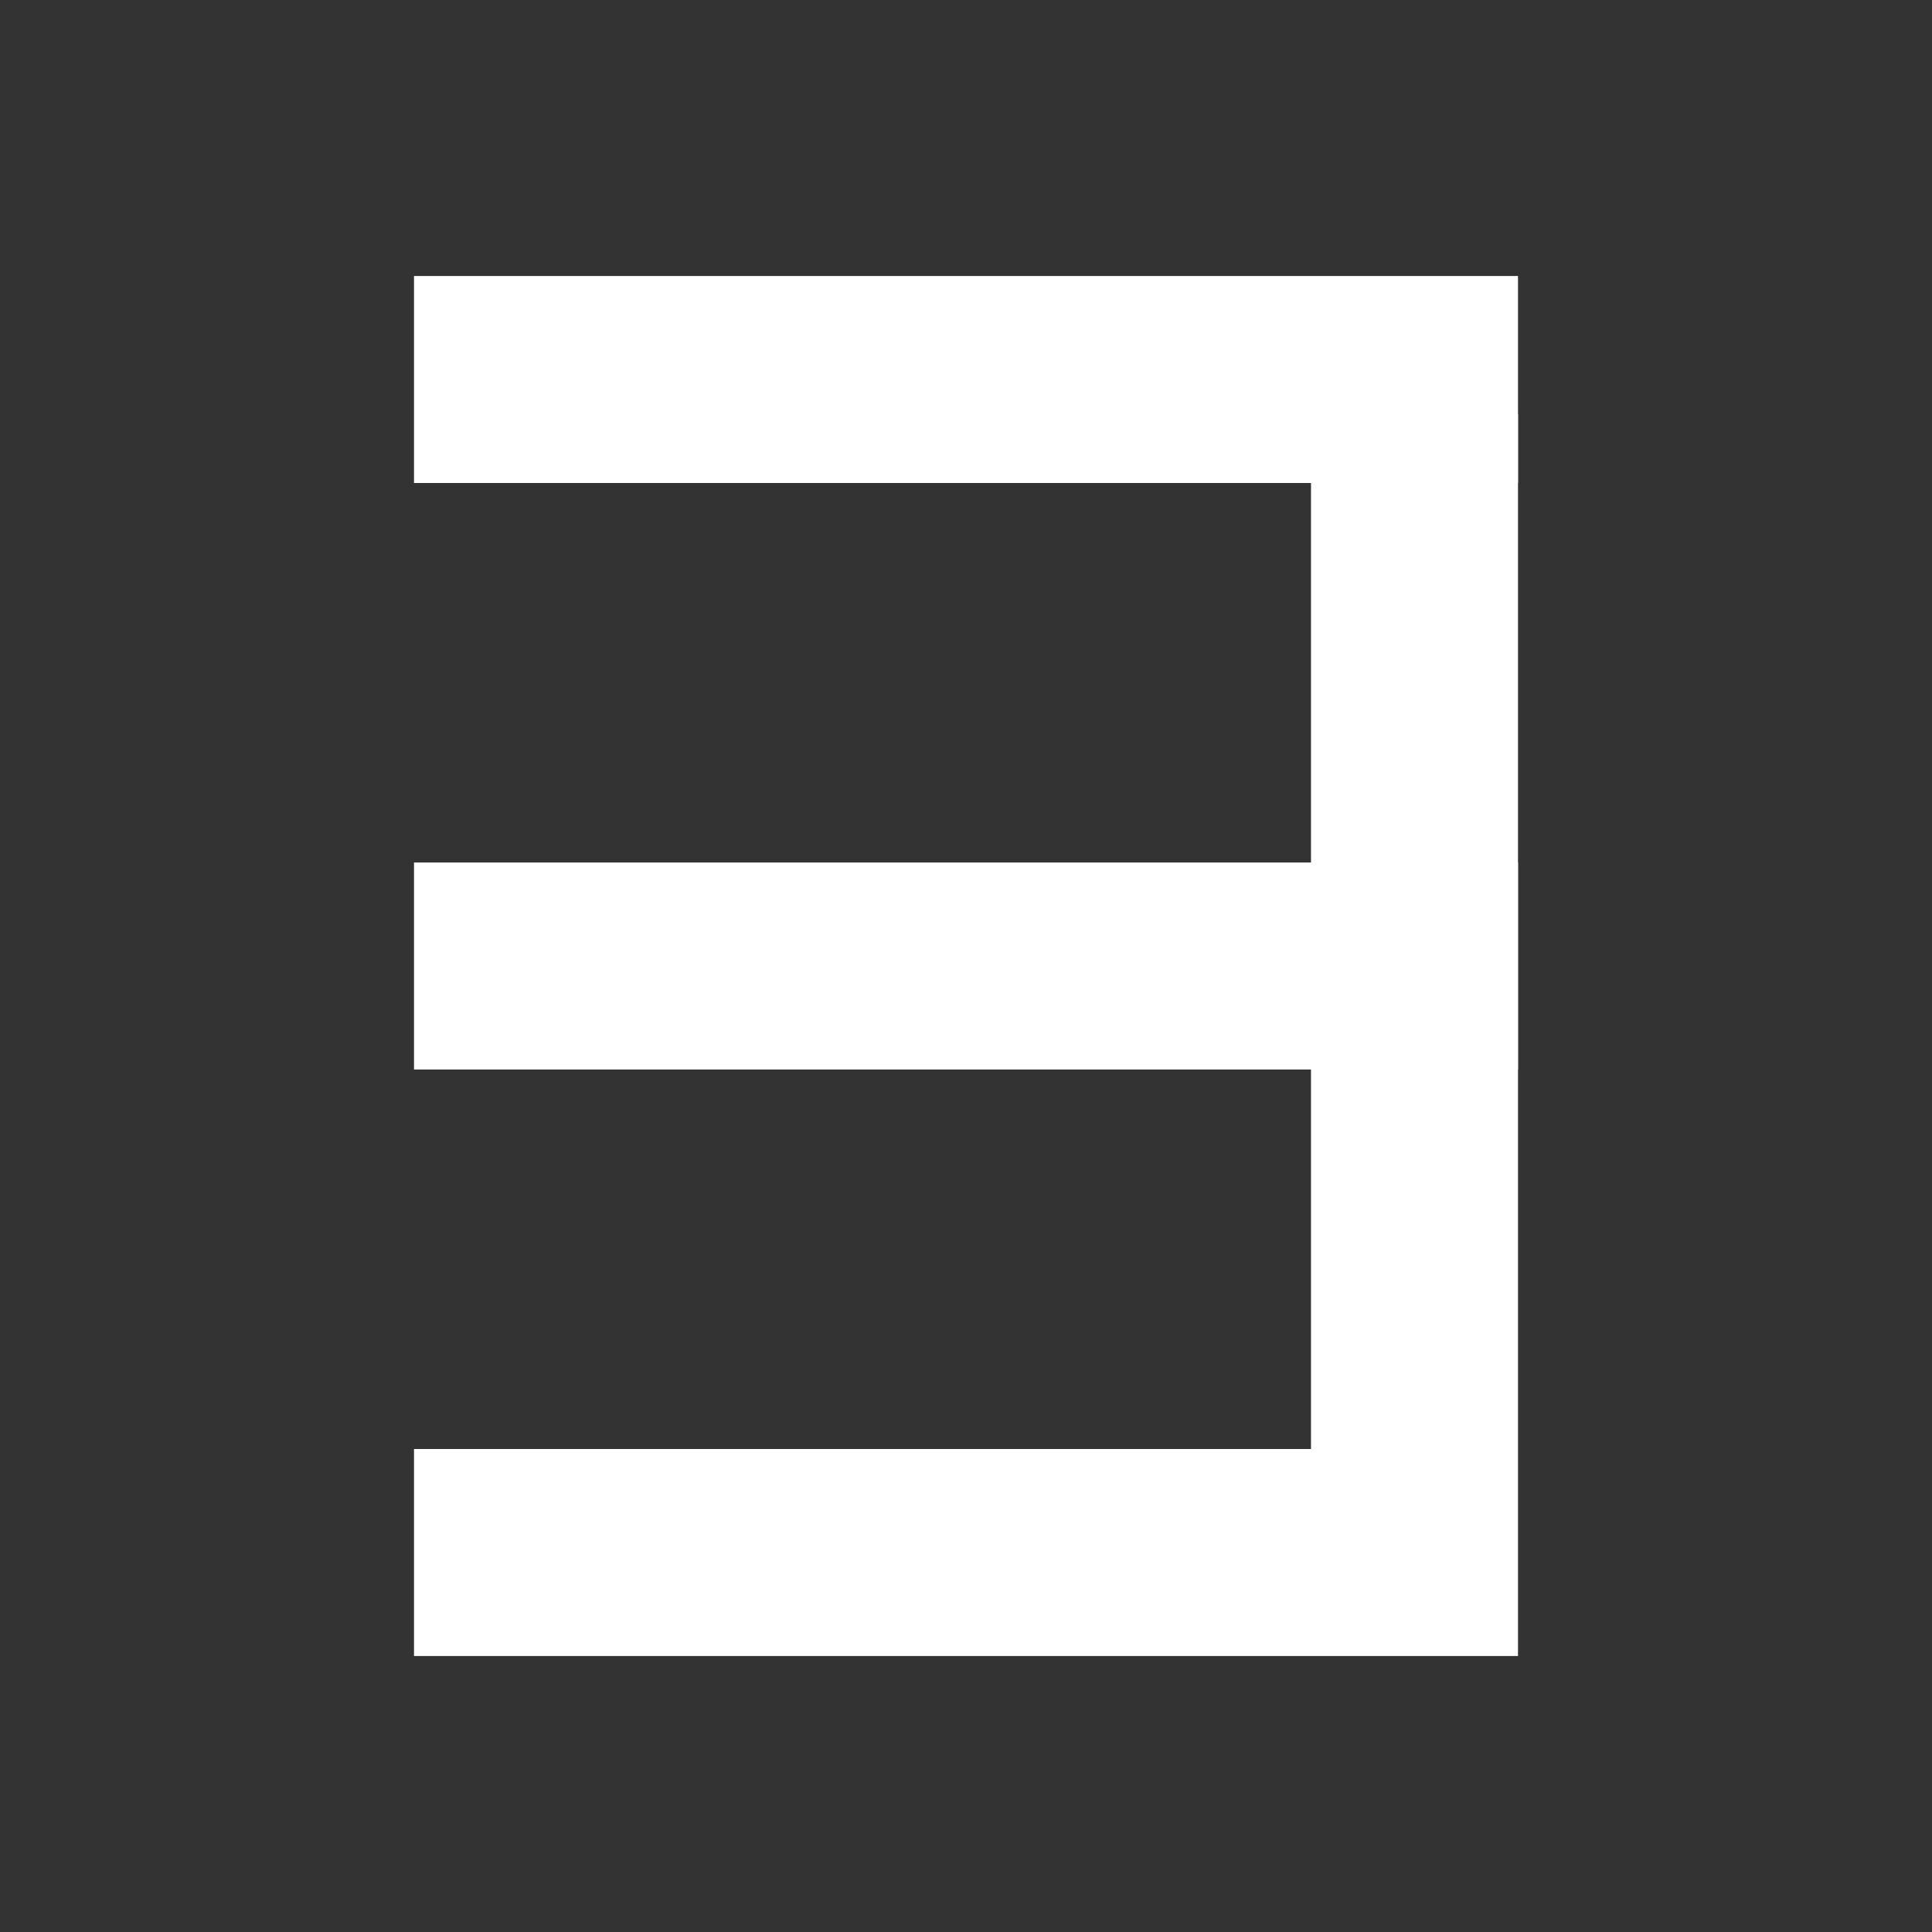 <svg width="28" height="28" viewBox="0 0 28 28" fill="none" xmlns="http://www.w3.org/2000/svg">
<rect x="0" y="0" width="28" height="28" fill="#333333" stroke="none"/>
<rect x="6" y="4" width="16" height="3" fill="white"/>
<rect x="6" y="12.5" width="16" height="3" fill="white"/>
<rect x="6" y="21" width="16" height="3" fill="white"/>
<rect x="19" y="6" width="3" height="15" fill="white"/>
</svg>
